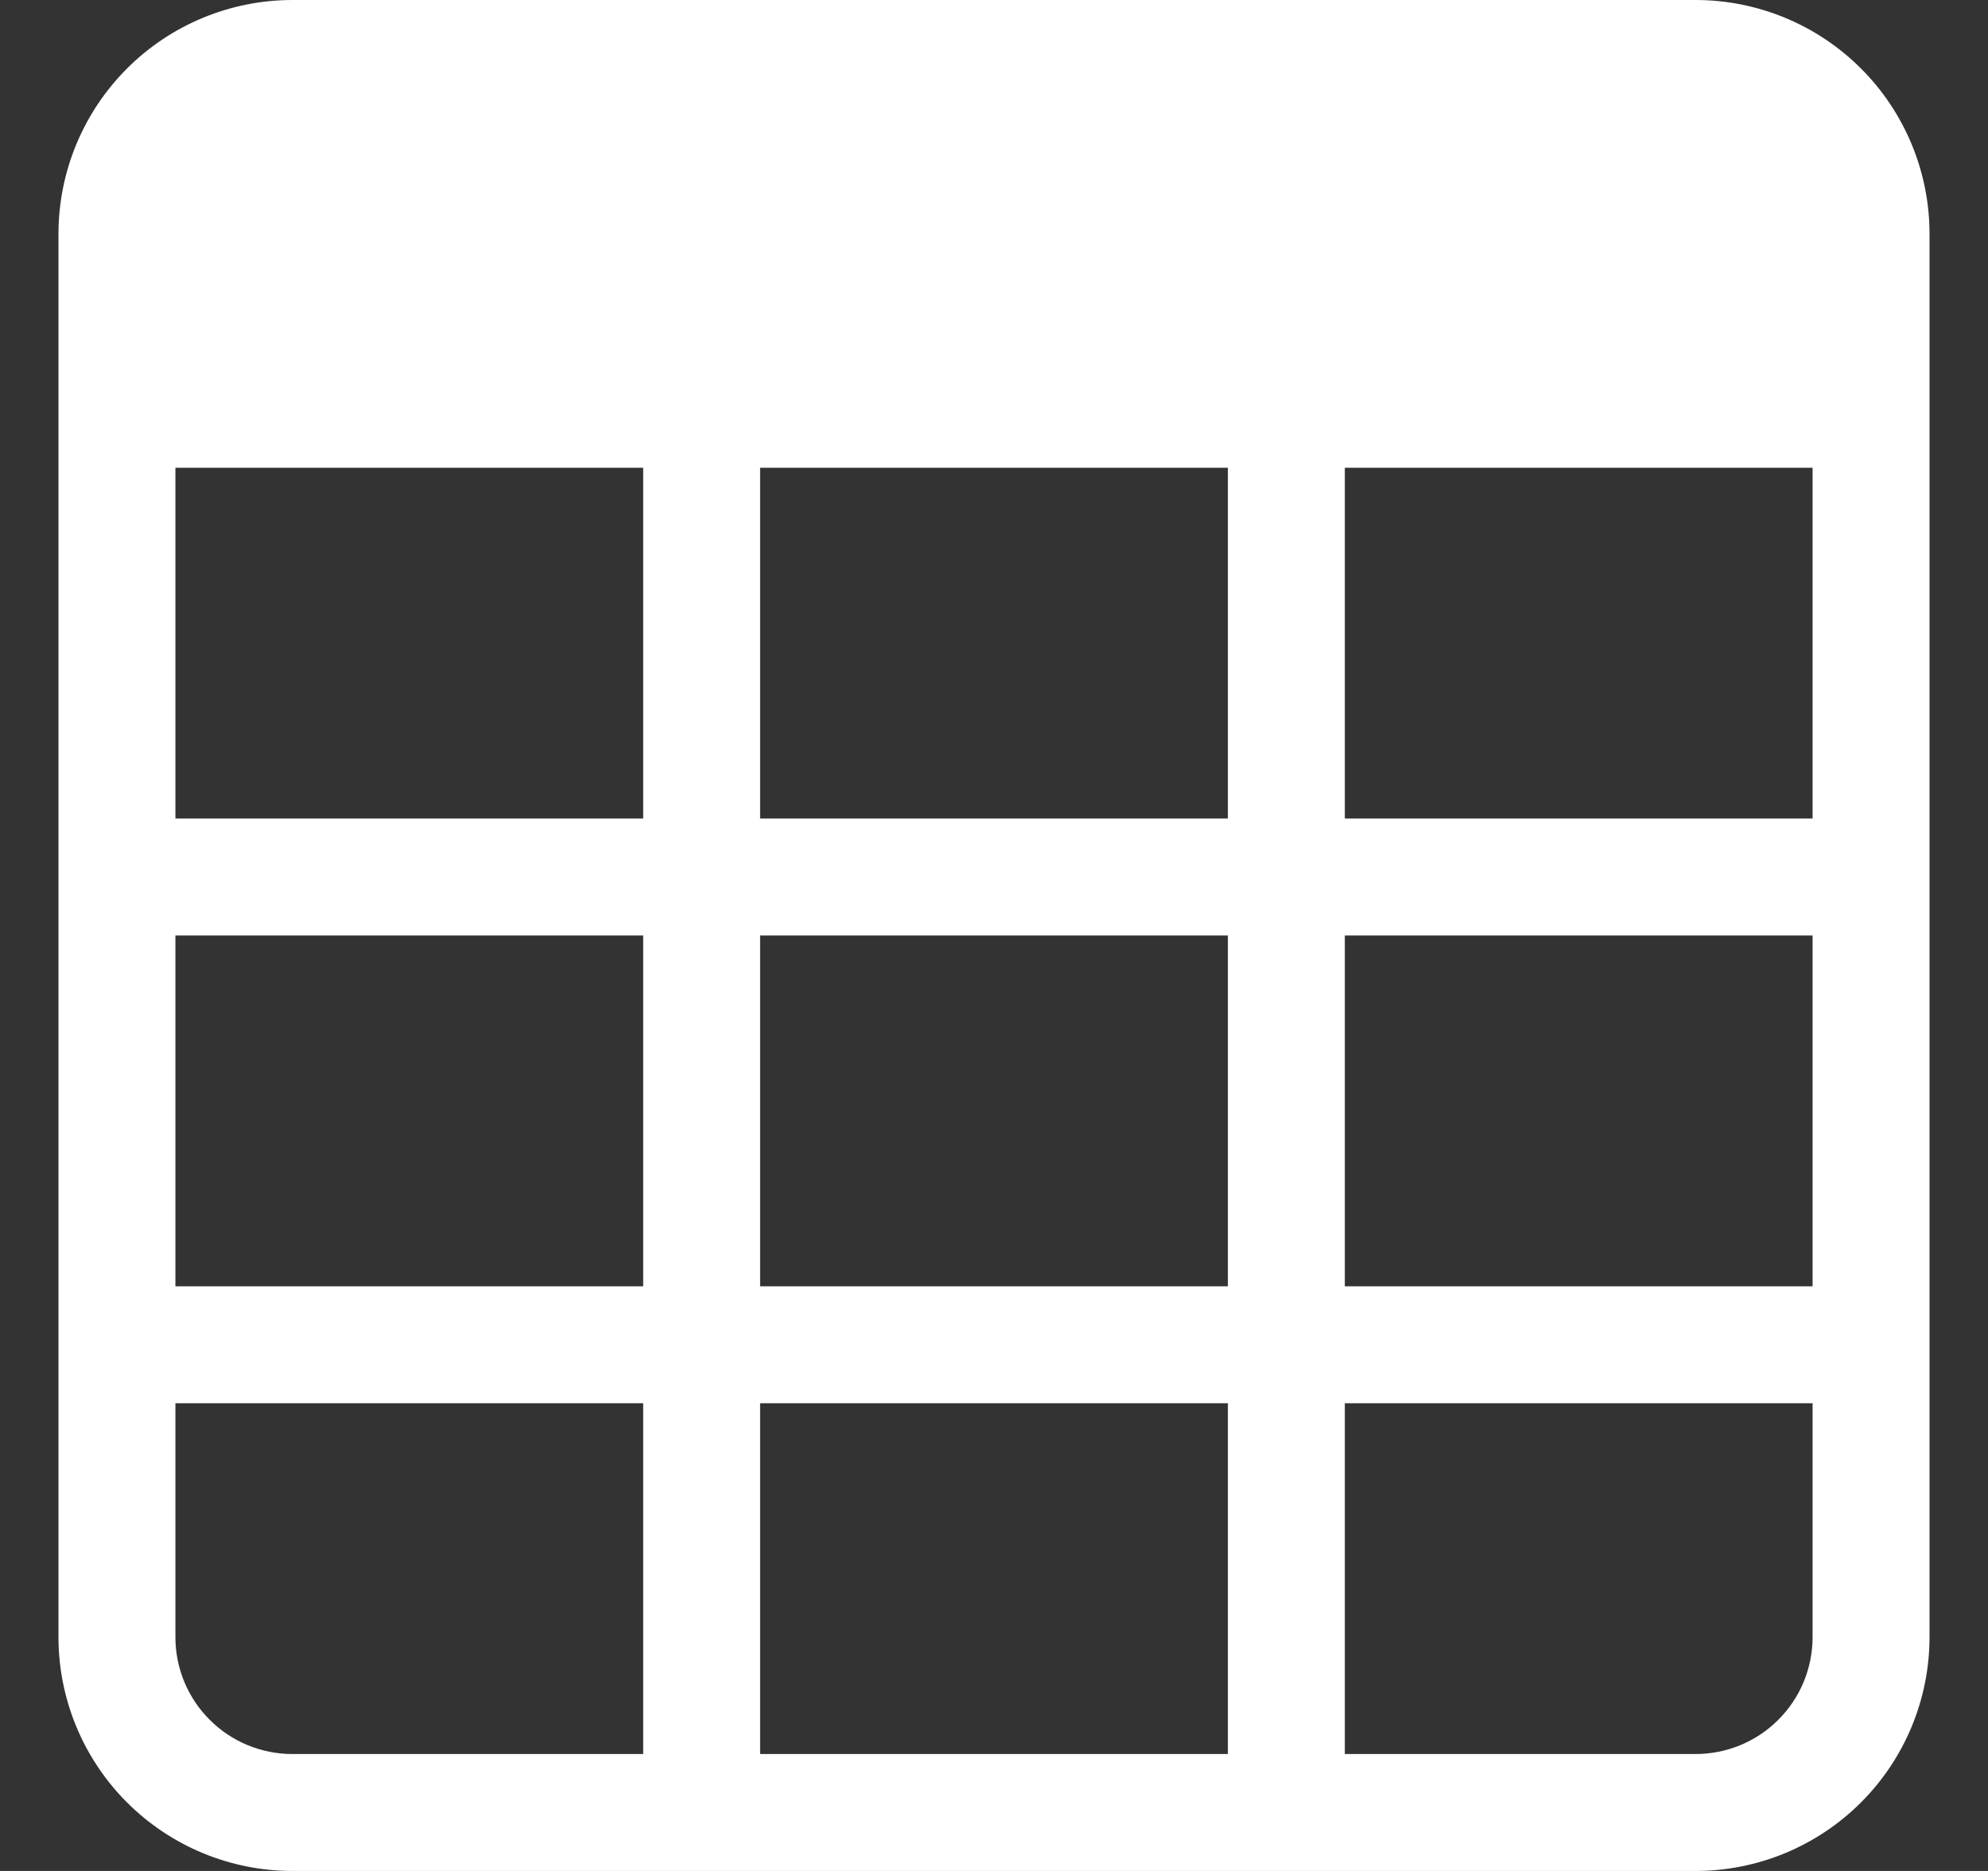 <svg width="17" height="16" viewBox="0 0 17 16" fill="none" xmlns="http://www.w3.org/2000/svg">
<rect x="0" y="0" width="17" height="16" fill="#333333" stroke="none"/>
<path d="M0.5 2C0.5 1.47 0.711 0.961 1.086 0.586C1.461 0.211 1.97 0 2.5 0L14.5 0C15.03 0 15.539 0.211 15.914 0.586C16.289 0.961 16.5 1.47 16.5 2V14C16.5 14.53 16.289 15.039 15.914 15.414C15.539 15.789 15.03 16 14.5 16H2.5C1.97 16 1.461 15.789 1.086 15.414C0.711 15.039 0.5 14.53 0.5 14V2ZM15.5 4H11.5V7H15.5V4ZM15.5 8H11.5V11H15.5V8ZM15.5 12H11.5V15H14.5C14.765 15 15.02 14.895 15.207 14.707C15.395 14.52 15.5 14.265 15.5 14V12ZM10.5 15V12H6.5V15H10.5ZM5.5 15V12H1.5V14C1.5 14.265 1.605 14.52 1.793 14.707C1.98 14.895 2.235 15 2.5 15H5.5ZM1.5 11H5.5V8H1.5V11ZM1.5 7H5.5V4H1.5V7ZM6.5 4V7H10.5V4H6.5ZM10.5 8H6.5V11H10.5V8Z" fill="white"/>
</svg>
